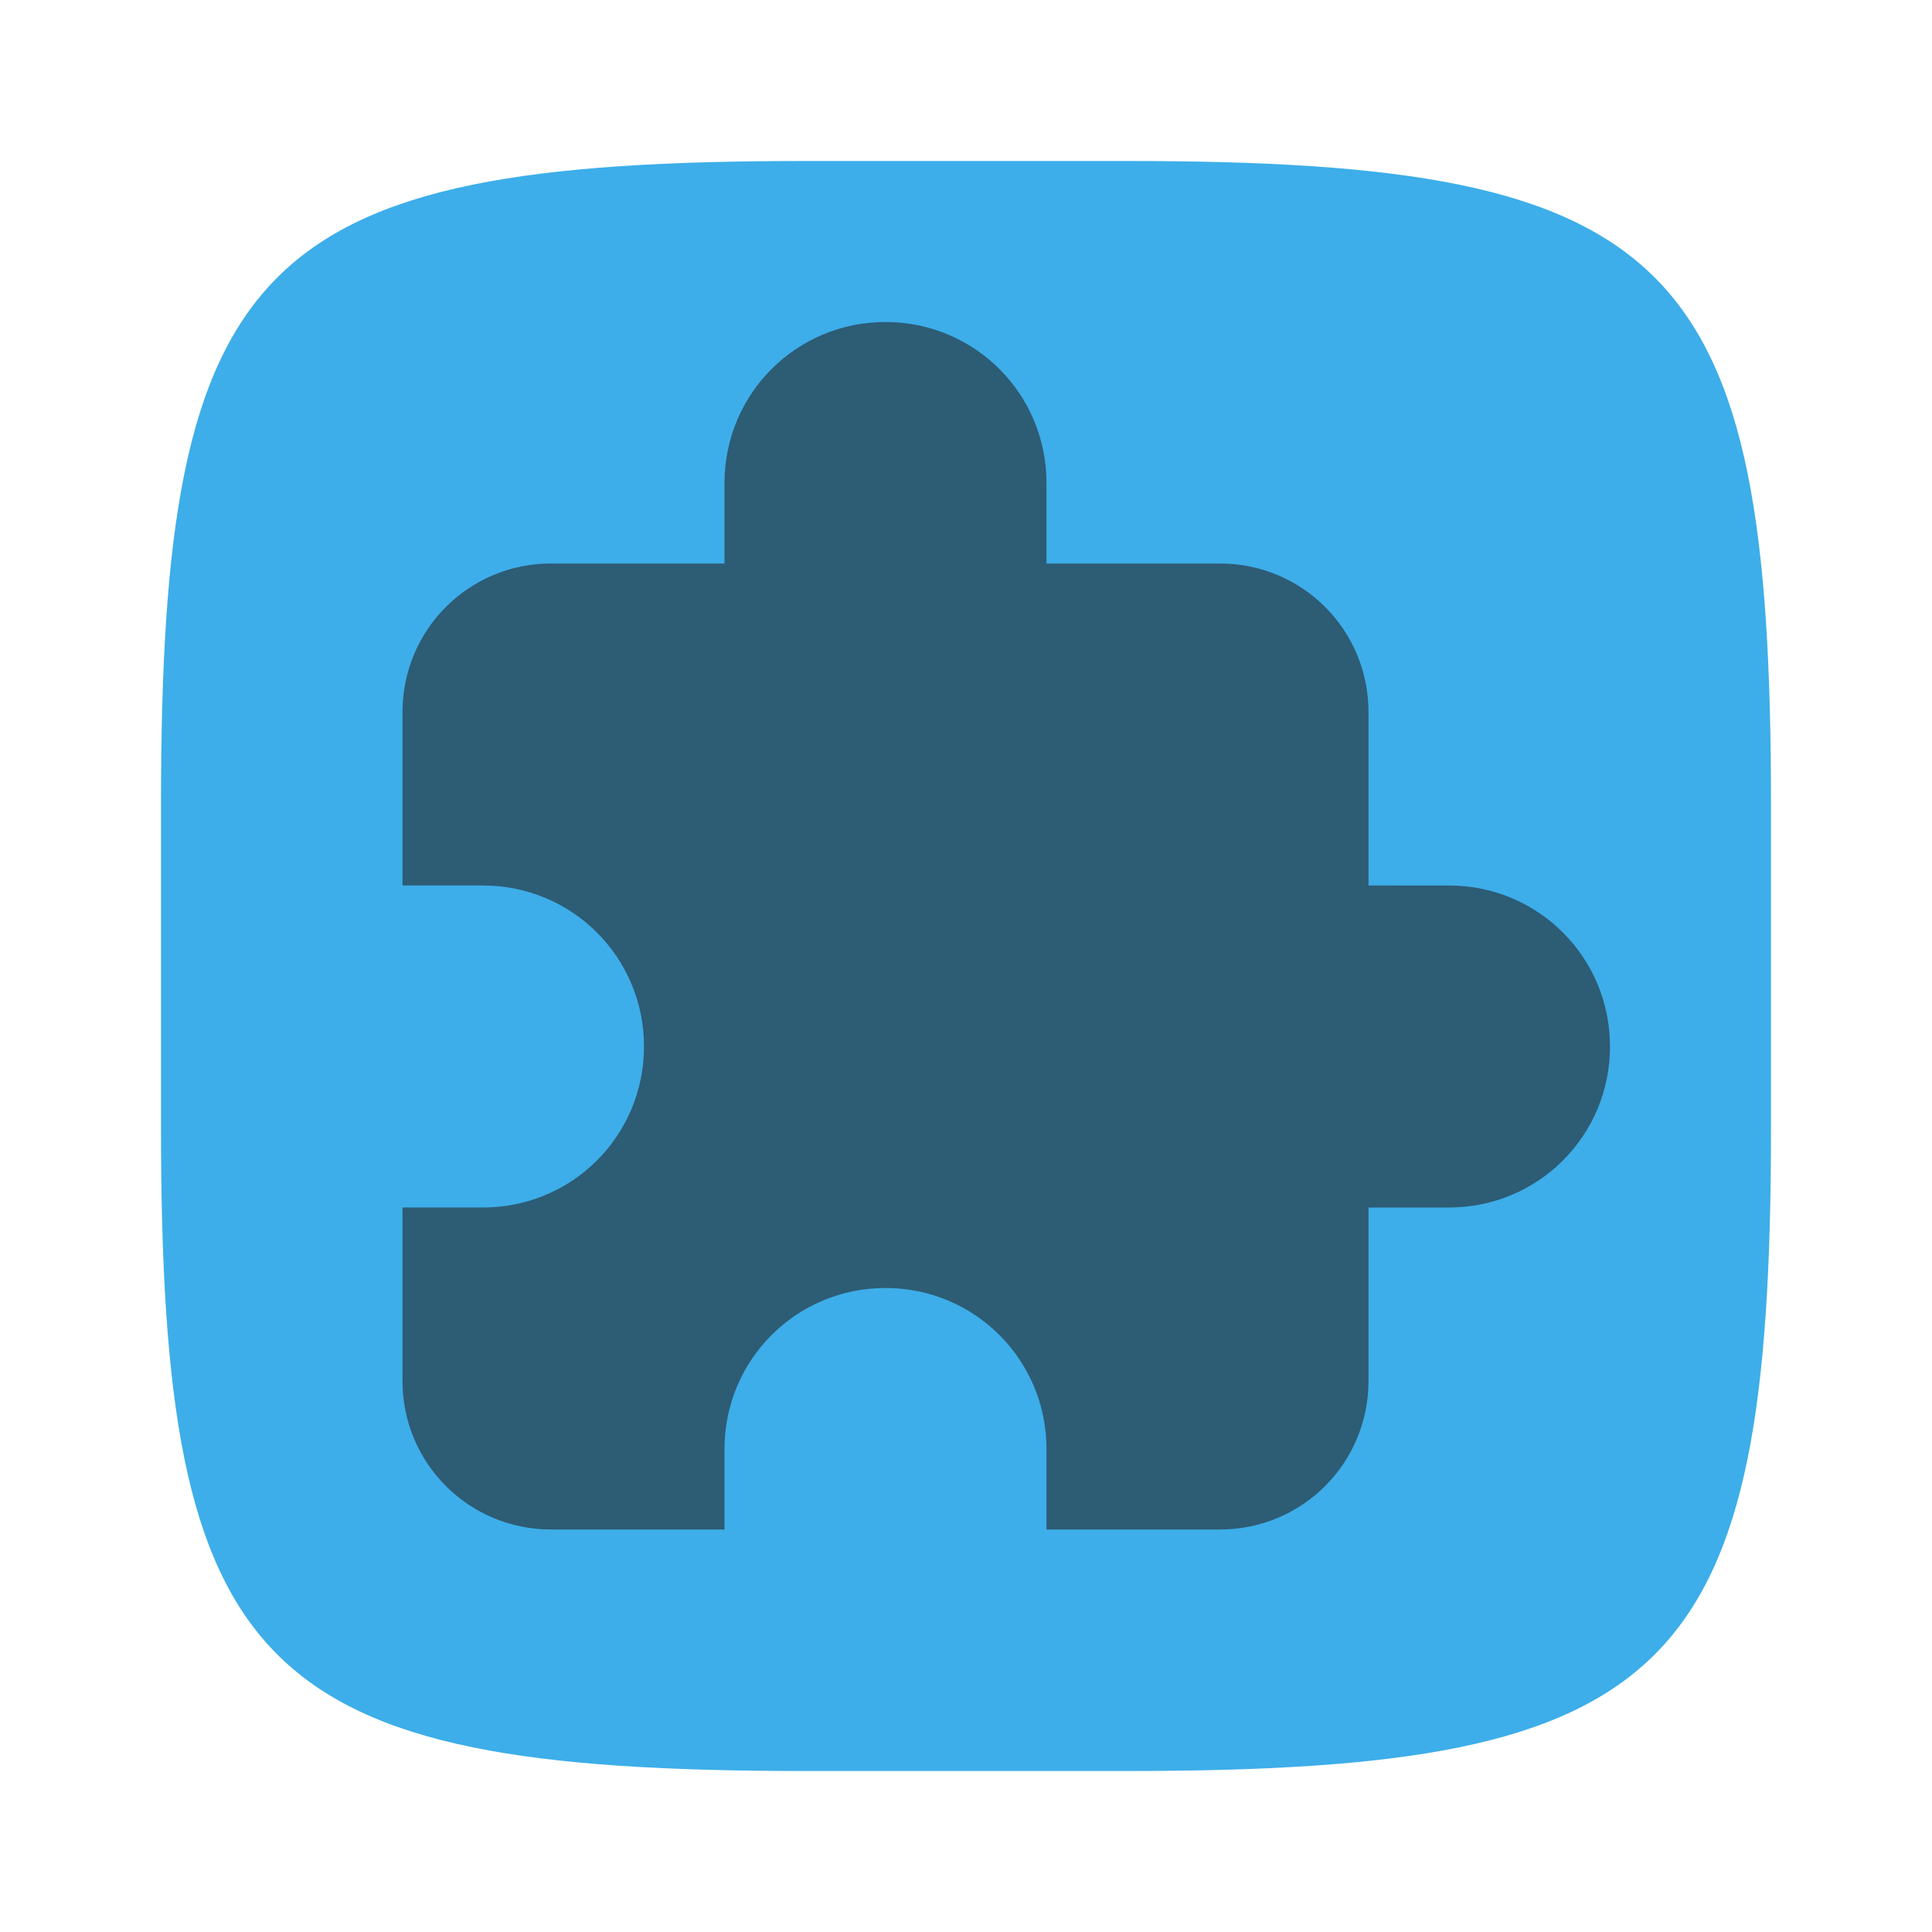<?xml version="1.0" encoding="UTF-8" standalone="no"?>
<!-- Created with Inkscape (http://www.inkscape.org/) -->

<svg
   width="24"
   height="24"
   viewBox="0 0 24 24"
   version="1.1"
   id="svg5"
   inkscape:version="1.2.2 (1:1.2.2+202305151914+b0a8486541)"
   sodipodi:docname="preferences-plugin.svg"
   xmlns:inkscape="http://www.inkscape.org/namespaces/inkscape"
   xmlns:sodipodi="http://sodipodi.sourceforge.net/DTD/sodipodi-0.dtd"
   xmlns="http://www.w3.org/2000/svg"
   xmlns:svg="http://www.w3.org/2000/svg">
  <sodipodi:namedview
     id="namedview7"
     pagecolor="#ffffff"
     bordercolor="#000000"
     borderopacity="0.25"
     inkscape:showpageshadow="2"
     inkscape:pageopacity="0.0"
     inkscape:pagecheckerboard="0"
     inkscape:deskcolor="#d1d1d1"
     inkscape:document-units="px"
     showgrid="false"
     inkscape:zoom="33.583333"
     inkscape:cx="11.985112"
     inkscape:cy="12"
     inkscape:window-width="1920"
     inkscape:window-height="1008"
     inkscape:window-x="0"
     inkscape:window-y="0"
     inkscape:window-maximized="1"
     inkscape:current-layer="svg5"
     showguides="true" />
  <defs
     id="defs2">
    <style
       id="current-color-scheme"
       type="text/css">
         .ColorScheme-Text { color:#232629; }
         .ColorScheme-Highlight { color:#3daee9; }
     </style>
  </defs>
  <path
     id="path530"
     style="fill:currentColor;fill-opacity:1;stroke-width:0.75;stroke-linecap:round;stroke-linejoin:round"
     d="M 10,2 C 3.174,2 2,3.205 2,10 v 4 c 0,6.795 1.174,8 8,8 H 14 c 6.826,0 8,-1.205 8,-8 V 10 C 22,3.205 20.826,2 14,2 Z"
     sodipodi:nodetypes="sssssssss"
     class="ColorScheme-Highlight" />
  <path
     d="M 11,4 C 9.892,4 9,4.892 9,6 v 1 H 6.846 C 5.823,7 5,7.823 5,8.846 v 2.154 h 1 c 1.108,0 2,0.892 2,2 0,1.108 -0.892,2 -2,2 H 5 v 2.154 C 5,18.177 5.823,19 6.846,19 H 9 v -1 c 0,-1.108 0.892,-2 2,-2 1.108,0 2,0.892 2,2 v 1 h 2.154 C 16.177,19 17,18.177 17,17.154 V 15 h 1 c 1.108,0 2,-0.892 2,-2 0,-1.108 -0.892,-2 -2,-2 H 17 V 8.846 C 17,7.823 16.177,7 15.154,7 H 13 v -1 C 13,4.892 12.108,4 11,4 Z"
     style="opacity:0.6;fill:currentColor;fill-opacity:1"
     id="path297"
     class="ColorScheme-Text" />
</svg>

